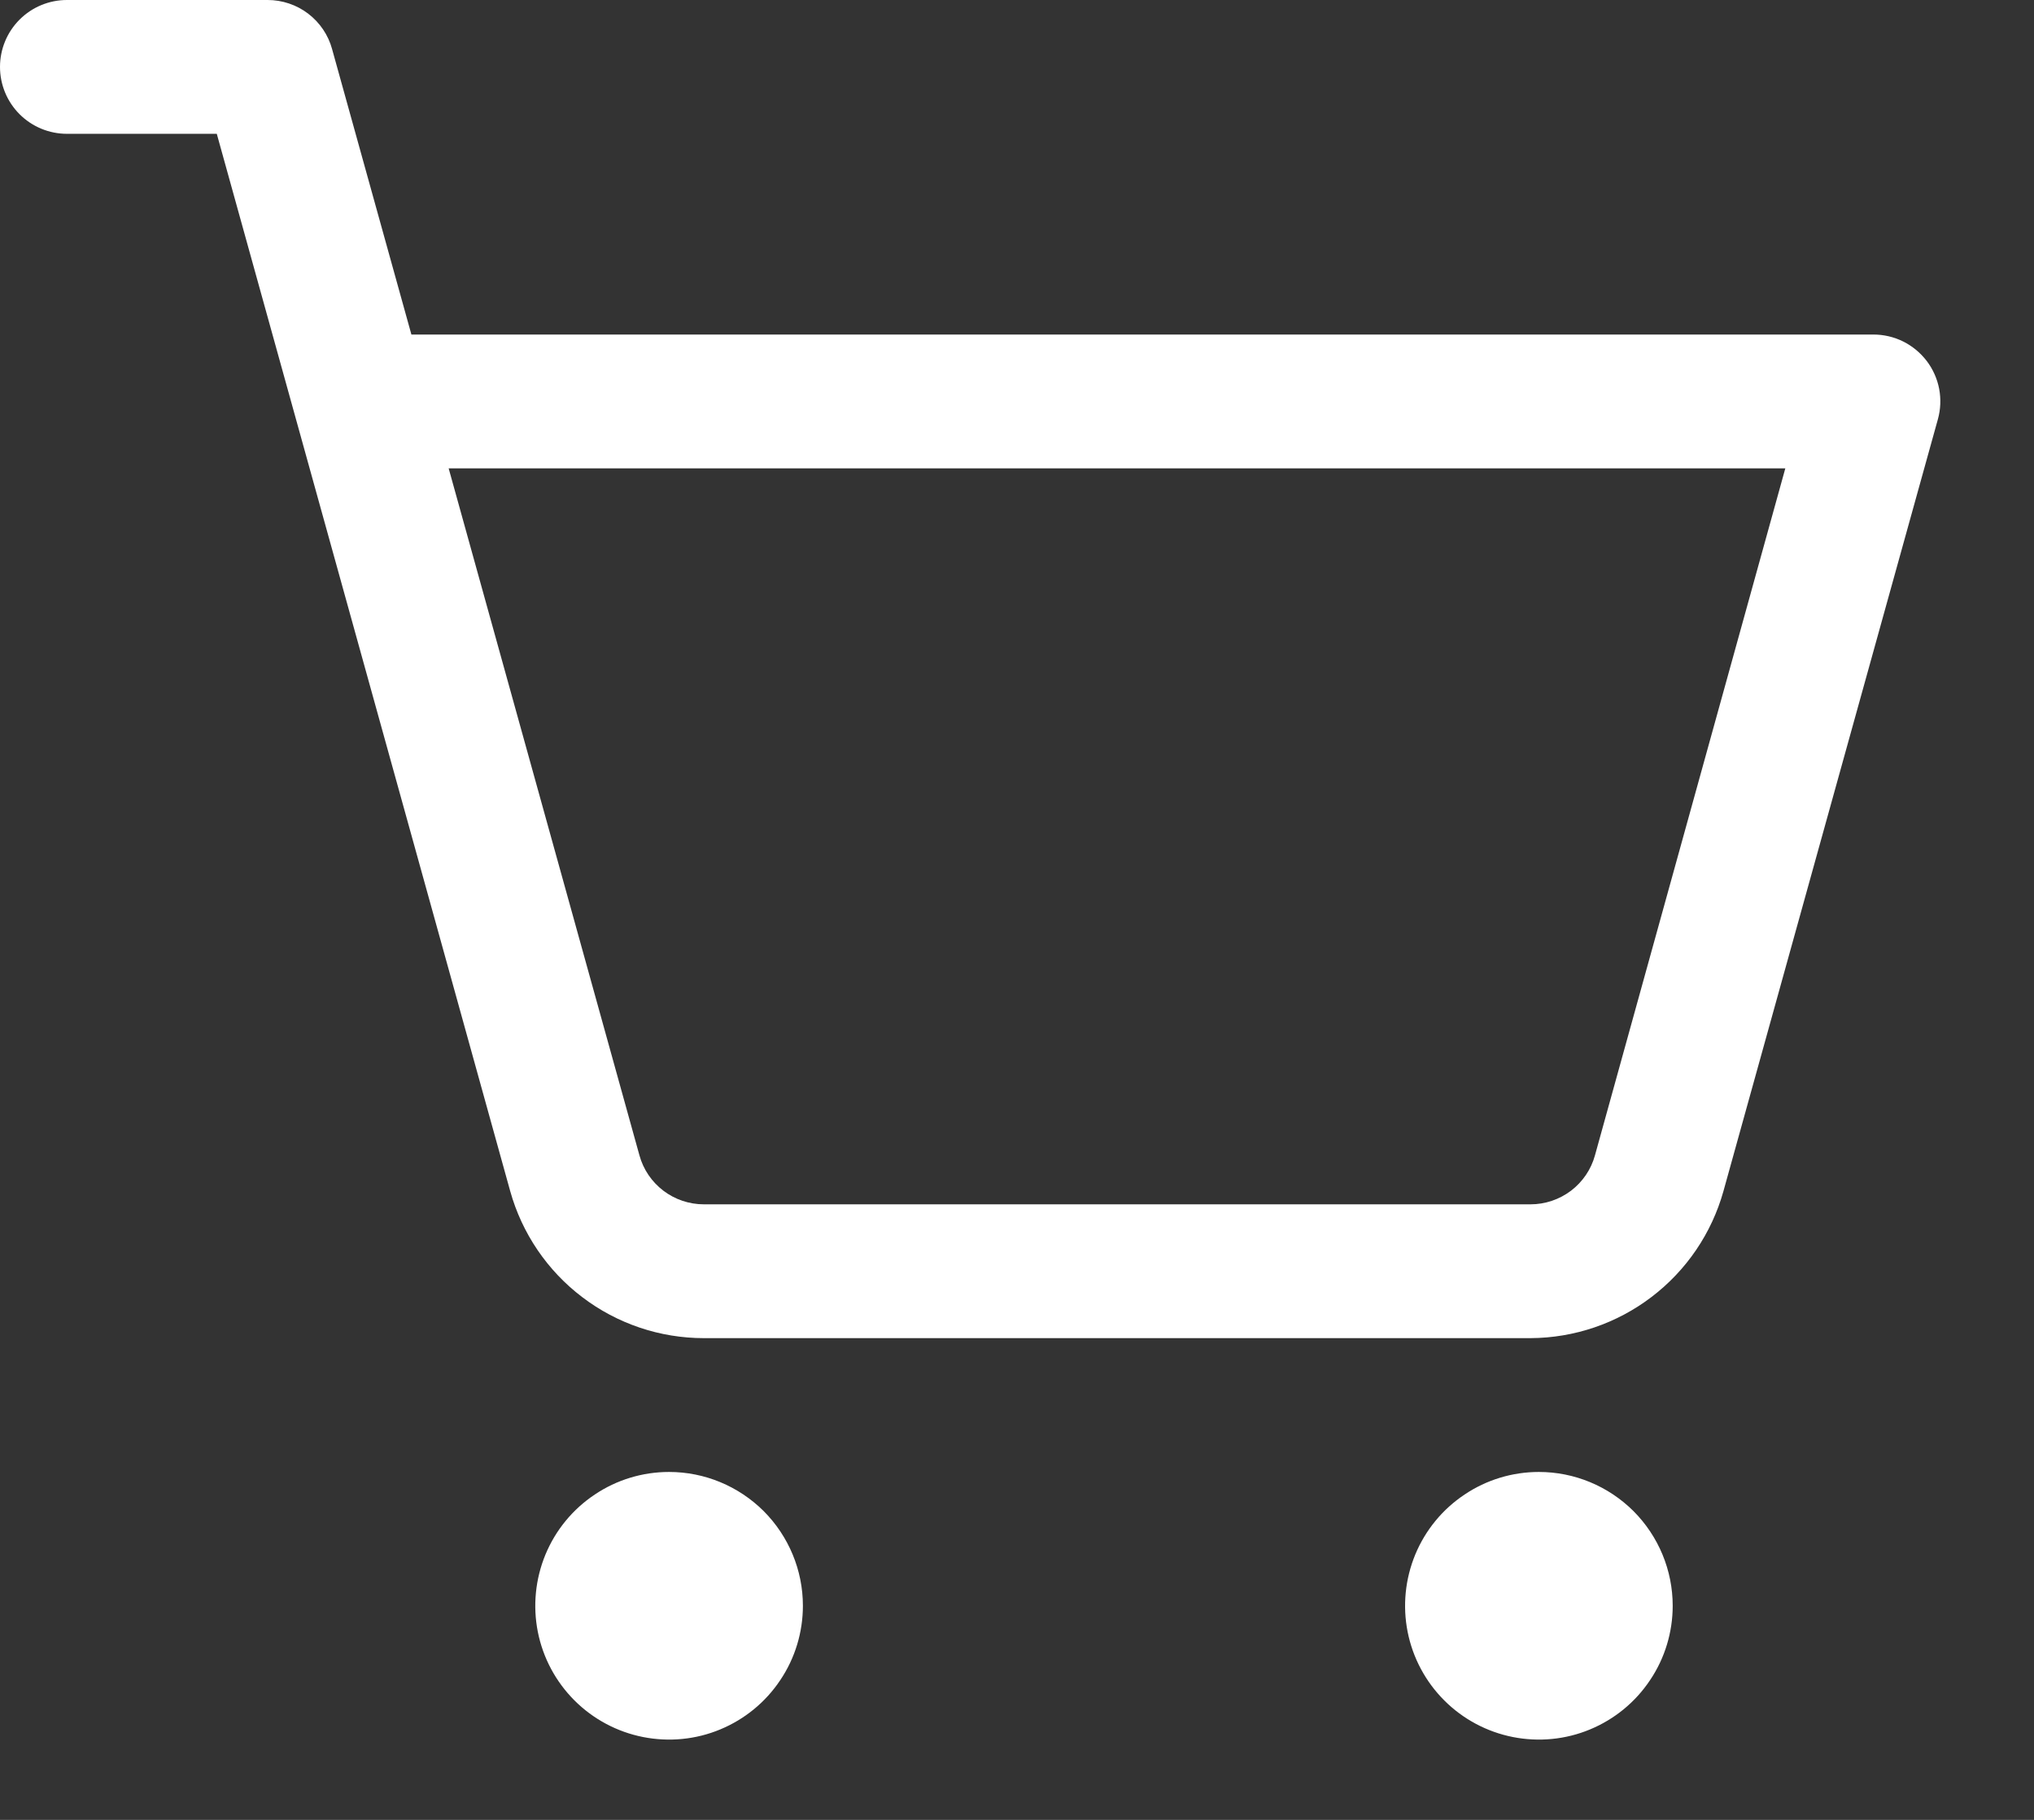 <svg width="19" height="17" viewBox="0 0 19 17" fill="none" xmlns="http://www.w3.org/2000/svg">
<rect x="0" y="0" width="19" height="17" fill="#333333" stroke="none"/>
<path d="M7.5 15C7.5 15.247 7.427 15.489 7.289 15.694C7.152 15.9 6.957 16.06 6.728 16.155C6.5 16.25 6.249 16.274 6.006 16.226C5.764 16.178 5.541 16.059 5.366 15.884C5.191 15.709 5.072 15.486 5.024 15.244C4.976 15.001 5.001 14.75 5.095 14.522C5.19 14.293 5.35 14.098 5.556 13.961C5.761 13.823 6.003 13.75 6.25 13.75C6.582 13.75 6.899 13.882 7.134 14.116C7.368 14.351 7.5 14.668 7.5 15ZM14.375 13.75C14.128 13.75 13.886 13.823 13.681 13.961C13.475 14.098 13.315 14.293 13.22 14.522C13.126 14.75 13.101 15.001 13.149 15.244C13.197 15.486 13.316 15.709 13.491 15.884C13.666 16.059 13.889 16.178 14.131 16.226C14.374 16.274 14.625 16.25 14.853 16.155C15.082 16.06 15.277 15.9 15.414 15.694C15.552 15.489 15.625 15.247 15.625 15C15.625 14.668 15.493 14.351 15.259 14.116C15.024 13.882 14.707 13.75 14.375 13.75ZM18.102 3.917L16.099 11.127C15.989 11.52 15.754 11.867 15.428 12.115C15.103 12.363 14.706 12.498 14.297 12.5H6.575C6.165 12.5 5.766 12.366 5.439 12.117C5.113 11.87 4.876 11.521 4.766 11.127L2.025 1.25H0.625C0.459 1.25 0.3 1.184 0.183 1.067C0.066 0.95 0 0.791 0 0.625C0 0.459 0.066 0.3 0.183 0.183C0.3 0.066 0.459 1.15441e-08 0.625 1.15441e-08H2.5C2.637 -2.62421e-05 2.77 0.045 2.878 0.127C2.987 0.21 3.066 0.326 3.102 0.458L3.843 3.125H17.5C17.596 3.125 17.691 3.147 17.778 3.19C17.864 3.233 17.939 3.295 17.998 3.372C18.056 3.448 18.096 3.538 18.114 3.632C18.132 3.727 18.128 3.824 18.102 3.917ZM16.677 4.375H4.191L5.973 10.792C6.009 10.924 6.088 11.04 6.197 11.123C6.305 11.205 6.438 11.25 6.575 11.25H14.297C14.434 11.25 14.566 11.205 14.675 11.123C14.784 11.04 14.863 10.924 14.899 10.792L16.677 4.375Z" fill="white"/>
</svg>
